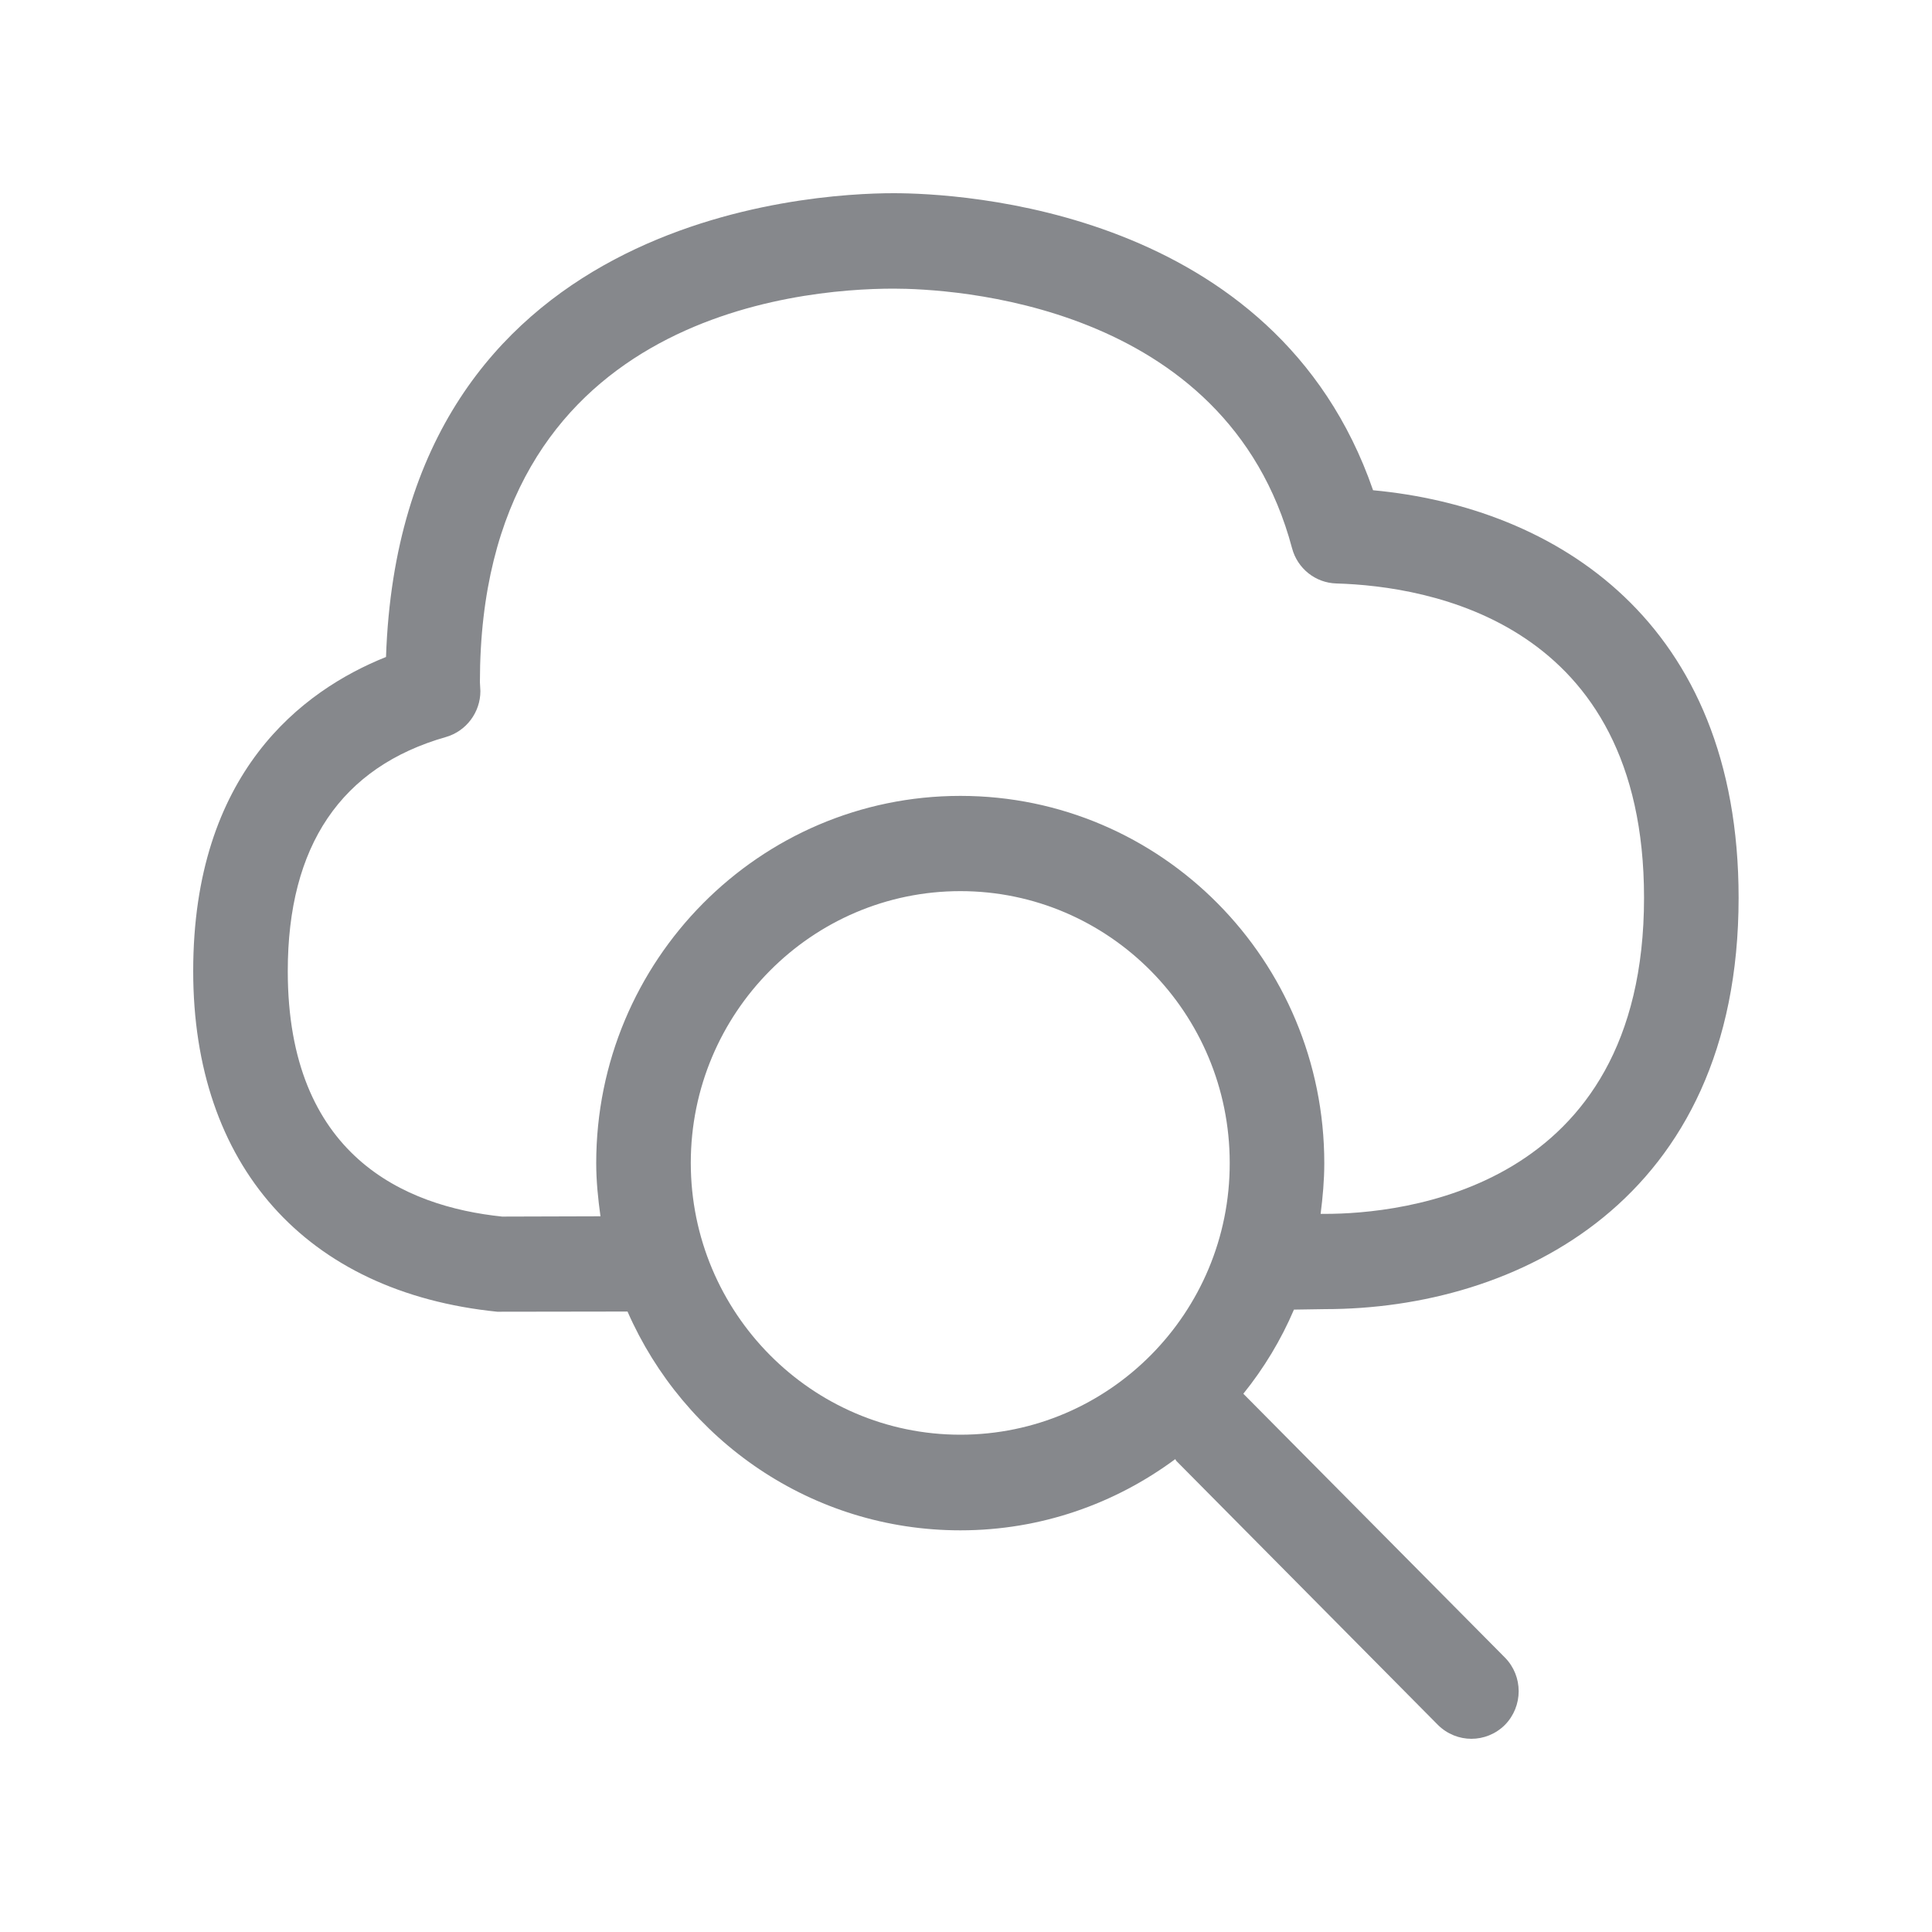 <svg width="20" height="20" viewBox="0 0 20 20" fill="none" xmlns="http://www.w3.org/2000/svg">
<rect width="20" height="20" fill="white"/>
<path fill-rule="evenodd" clip-rule="evenodd" d="M9.942 14.852C8.403 14.852 7.151 13.589 7.151 12.038C7.151 10.486 8.403 9.225 9.942 9.225C11.481 9.225 12.73 10.488 12.73 12.038C12.733 13.591 11.481 14.852 9.942 14.852ZM5.198 12.594C4.188 12.489 2.979 11.963 2.979 10.053C2.979 8.756 3.53 7.939 4.618 7.629C4.827 7.568 4.973 7.374 4.973 7.154L4.968 7.062C4.968 3.279 8.246 2.988 9.25 2.988C9.819 2.988 12.694 3.118 13.375 5.674C13.431 5.886 13.618 6.034 13.834 6.04C14.793 6.068 17.019 6.439 17.019 9.293C17.019 12.33 14.492 12.566 13.716 12.566H13.671C13.693 12.393 13.709 12.218 13.709 12.041C13.709 9.942 12.023 8.239 9.942 8.239C7.861 8.239 6.172 9.942 6.172 12.041C6.172 12.227 6.191 12.409 6.216 12.591L5.198 12.594ZM13.718 13.552C15.692 13.552 17.998 12.437 17.998 9.293C17.998 6.432 16.104 5.251 14.214 5.075C13.204 2.153 9.919 2 9.25 2C8.387 2 4.151 2.234 3.996 6.801C3.127 7.149 2 8 2 10.053C2 12.059 3.159 13.377 5.148 13.579L6.496 13.577C7.081 14.911 8.403 15.842 9.942 15.842C10.775 15.842 11.542 15.567 12.166 15.105C12.17 15.109 12.173 15.118 12.177 15.123L14.886 17.857C14.982 17.952 15.107 18 15.232 18C15.357 18 15.482 17.952 15.578 17.857C15.769 17.663 15.769 17.351 15.578 17.158L12.871 14.428C13.083 14.165 13.261 13.871 13.395 13.557L13.718 13.552Z" fill="#86888C"/>
</svg>
